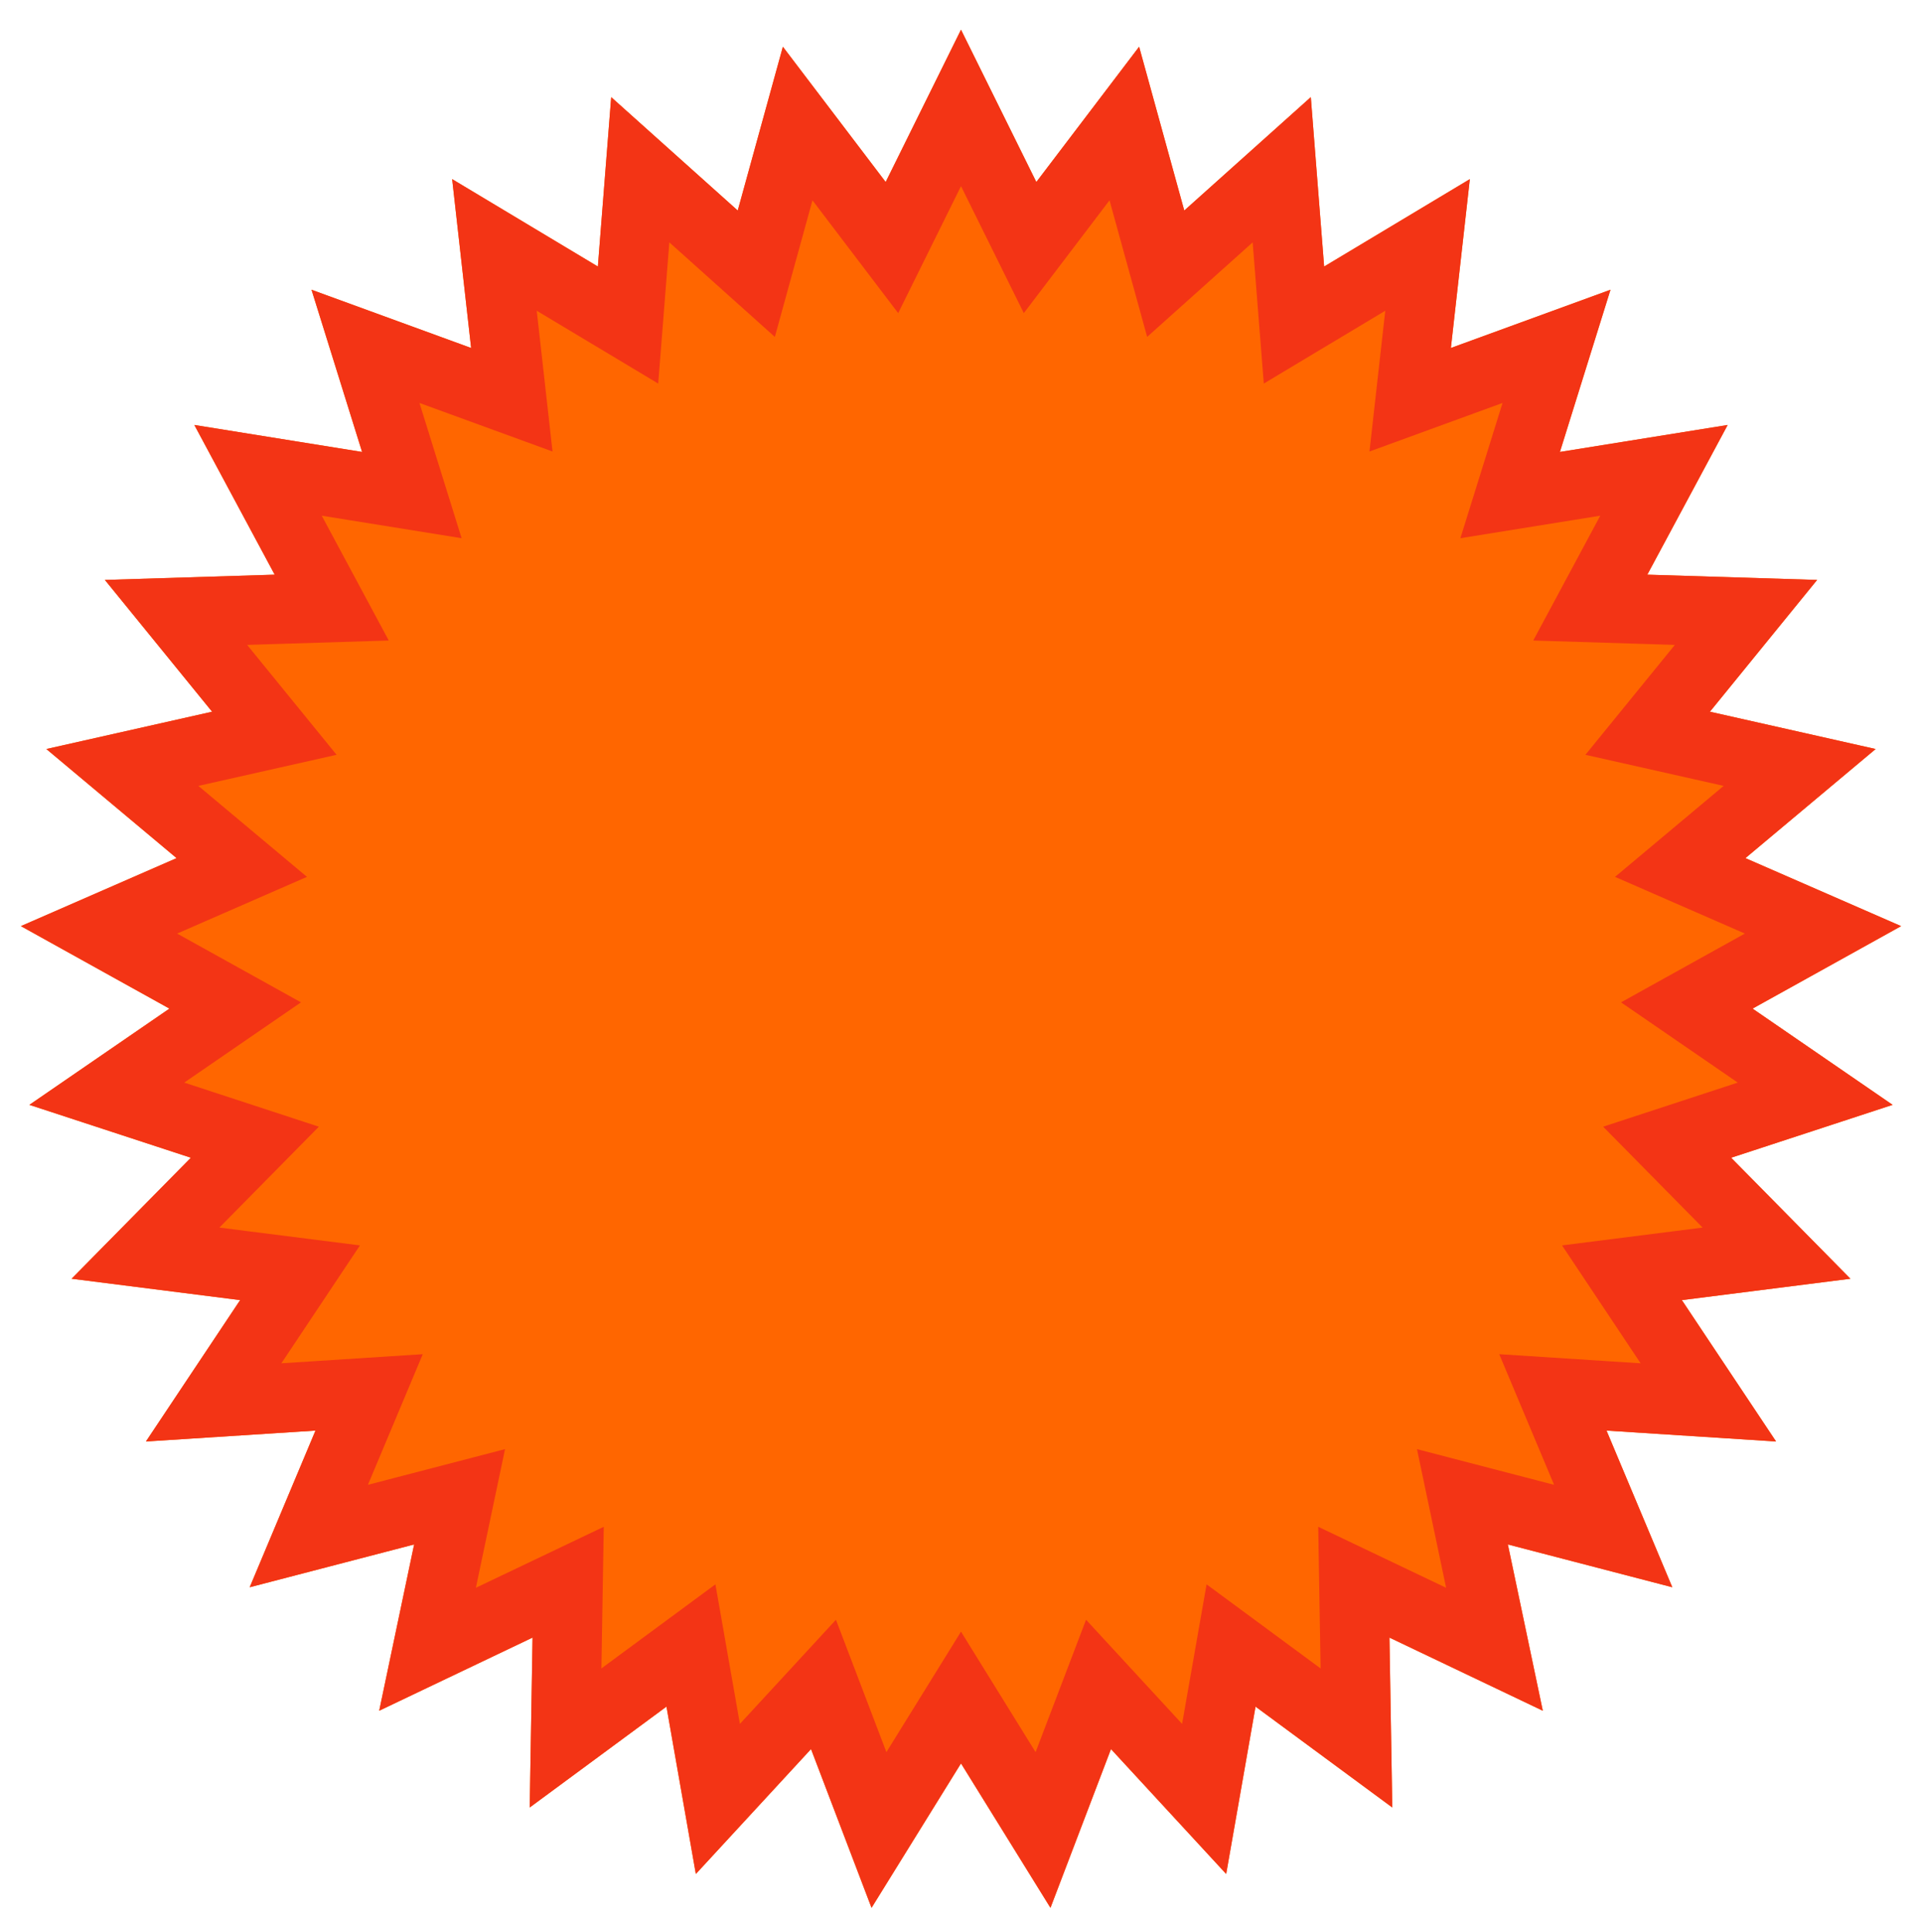 <svg width="194" height="195" viewBox="0 0 194 195" fill="none" xmlns="http://www.w3.org/2000/svg">
<g filter="url(#filter0_d_357_999)">
<path d="M95 0L102.604 15.372L112.979 1.717L117.536 18.25L130.308 6.805L131.654 23.902L146.361 15.081L144.447 32.124L160.557 26.245L155.452 42.618L172.385 39.895L164.273 55.005L181.415 55.536L170.591 68.838L187.322 72.603L174.176 83.616L189.892 90.48L174.899 98.806L189.033 108.52L172.735 113.858L184.775 126.071L167.761 128.229L177.272 142.5L160.158 141.399L166.796 157.212L150.199 152.891L153.725 169.675L138.246 162.292L138.532 179.439L124.729 169.26L121.765 186.152L110.138 173.544L104.03 189.57L95 174.99L85.97 189.57L79.862 173.544L68.235 186.152L65.271 169.26L51.468 179.439L51.754 162.292L36.275 169.675L39.801 152.891L23.204 157.212L29.842 141.399L12.728 142.5L22.238 128.229L5.225 126.071L17.265 113.858L0.967 108.52L15.101 98.806L0.108 90.48L15.824 83.616L2.678 72.603L19.409 68.838L8.585 55.536L25.727 55.005L17.615 39.895L34.548 42.618L29.442 26.245L45.553 32.124L43.639 15.081L58.346 23.902L59.692 6.805L72.464 18.25L77.021 1.717L87.397 15.372L95 0Z" fill="#FF6600"/>
<path d="M105.39 17.49L111.485 9.468L114.162 19.18L115.663 24.628L119.872 20.857L127.374 14.134L128.164 24.177L128.608 29.81L133.454 26.904L142.093 21.722L140.968 31.733L140.338 37.349L145.646 35.412L155.11 31.959L152.111 41.576L150.429 46.971L156.008 46.073L165.954 44.474L161.19 53.35L158.517 58.328L164.165 58.503L174.234 58.815L167.876 66.629L164.309 71.012L169.822 72.252L179.65 74.464L171.928 80.933L167.596 84.562L172.775 86.824L182.007 90.855L173.2 95.746L168.26 98.49L172.917 101.691L181.219 107.396L171.646 110.532L166.276 112.291L170.243 116.315L177.315 123.489L167.321 124.757L161.715 125.468L164.849 130.17L170.436 138.553L160.383 137.906L154.743 137.543L156.931 142.754L160.83 152.042L151.081 149.504L145.612 148.081L146.774 153.611L148.845 163.47L139.753 159.133L134.652 156.7L134.746 162.35L134.914 172.423L126.807 166.443L122.259 163.089L121.282 168.655L119.541 178.577L112.711 171.172L108.88 167.018L106.868 172.298L103.28 181.711L97.975 173.147L95 168.343L92.025 173.147L86.72 181.711L83.132 172.298L81.12 167.018L77.289 171.172L70.46 178.577L68.718 168.655L67.741 163.089L63.193 166.443L55.086 172.423L55.254 162.35L55.348 156.7L50.247 159.133L41.155 163.47L43.226 153.611L44.388 148.081L38.919 149.504L29.17 152.042L33.069 142.754L35.257 137.543L29.617 137.906L19.564 138.553L25.151 130.17L28.285 125.468L22.679 124.757L12.685 123.489L19.757 116.315L23.724 112.291L18.354 110.532L8.781 107.396L17.083 101.691L21.74 98.49L16.8 95.746L7.993 90.855L17.225 86.824L22.404 84.562L18.072 80.933L10.35 74.464L20.178 72.252L25.691 71.012L22.124 66.629L15.766 58.815L25.835 58.503L31.483 58.328L28.81 53.35L24.046 44.474L33.992 46.073L39.571 46.971L37.889 41.576L34.89 31.959L44.354 35.412L49.662 37.349L49.032 31.733L47.907 21.722L56.546 26.904L61.392 29.81L61.836 24.177L62.626 14.134L70.129 20.857L74.337 24.628L75.838 19.18L78.515 9.468L84.61 17.49L88.028 21.989L90.534 16.924L95 7.894L99.466 16.924L101.972 21.989L105.39 17.49Z" stroke="#F33415" stroke-width="7"/>
</g>
<defs>
<filter id="filter0_d_357_999" x="0.107" y="0" width="193.785" height="194.57" filterUnits="userSpaceOnUse" color-interpolation-filters="sRGB">
<feFlood flood-opacity="0" result="BackgroundImageFix"/>
<feColorMatrix in="SourceAlpha" type="matrix" values="0 0 0 0 0 0 0 0 0 0 0 0 0 0 0 0 0 0 127 0" result="hardAlpha"/>
<feOffset dx="2" dy="3"/>
<feGaussianBlur stdDeviation="1"/>
<feComposite in2="hardAlpha" operator="out"/>
<feColorMatrix type="matrix" values="0 0 0 0 0 0 0 0 0 0 0 0 0 0 0 0 0 0 0.25 0"/>
<feBlend mode="normal" in2="BackgroundImageFix" result="effect1_dropShadow_357_999"/>
<feBlend mode="normal" in="SourceGraphic" in2="effect1_dropShadow_357_999" result="shape"/>
</filter>
</defs>
</svg>
